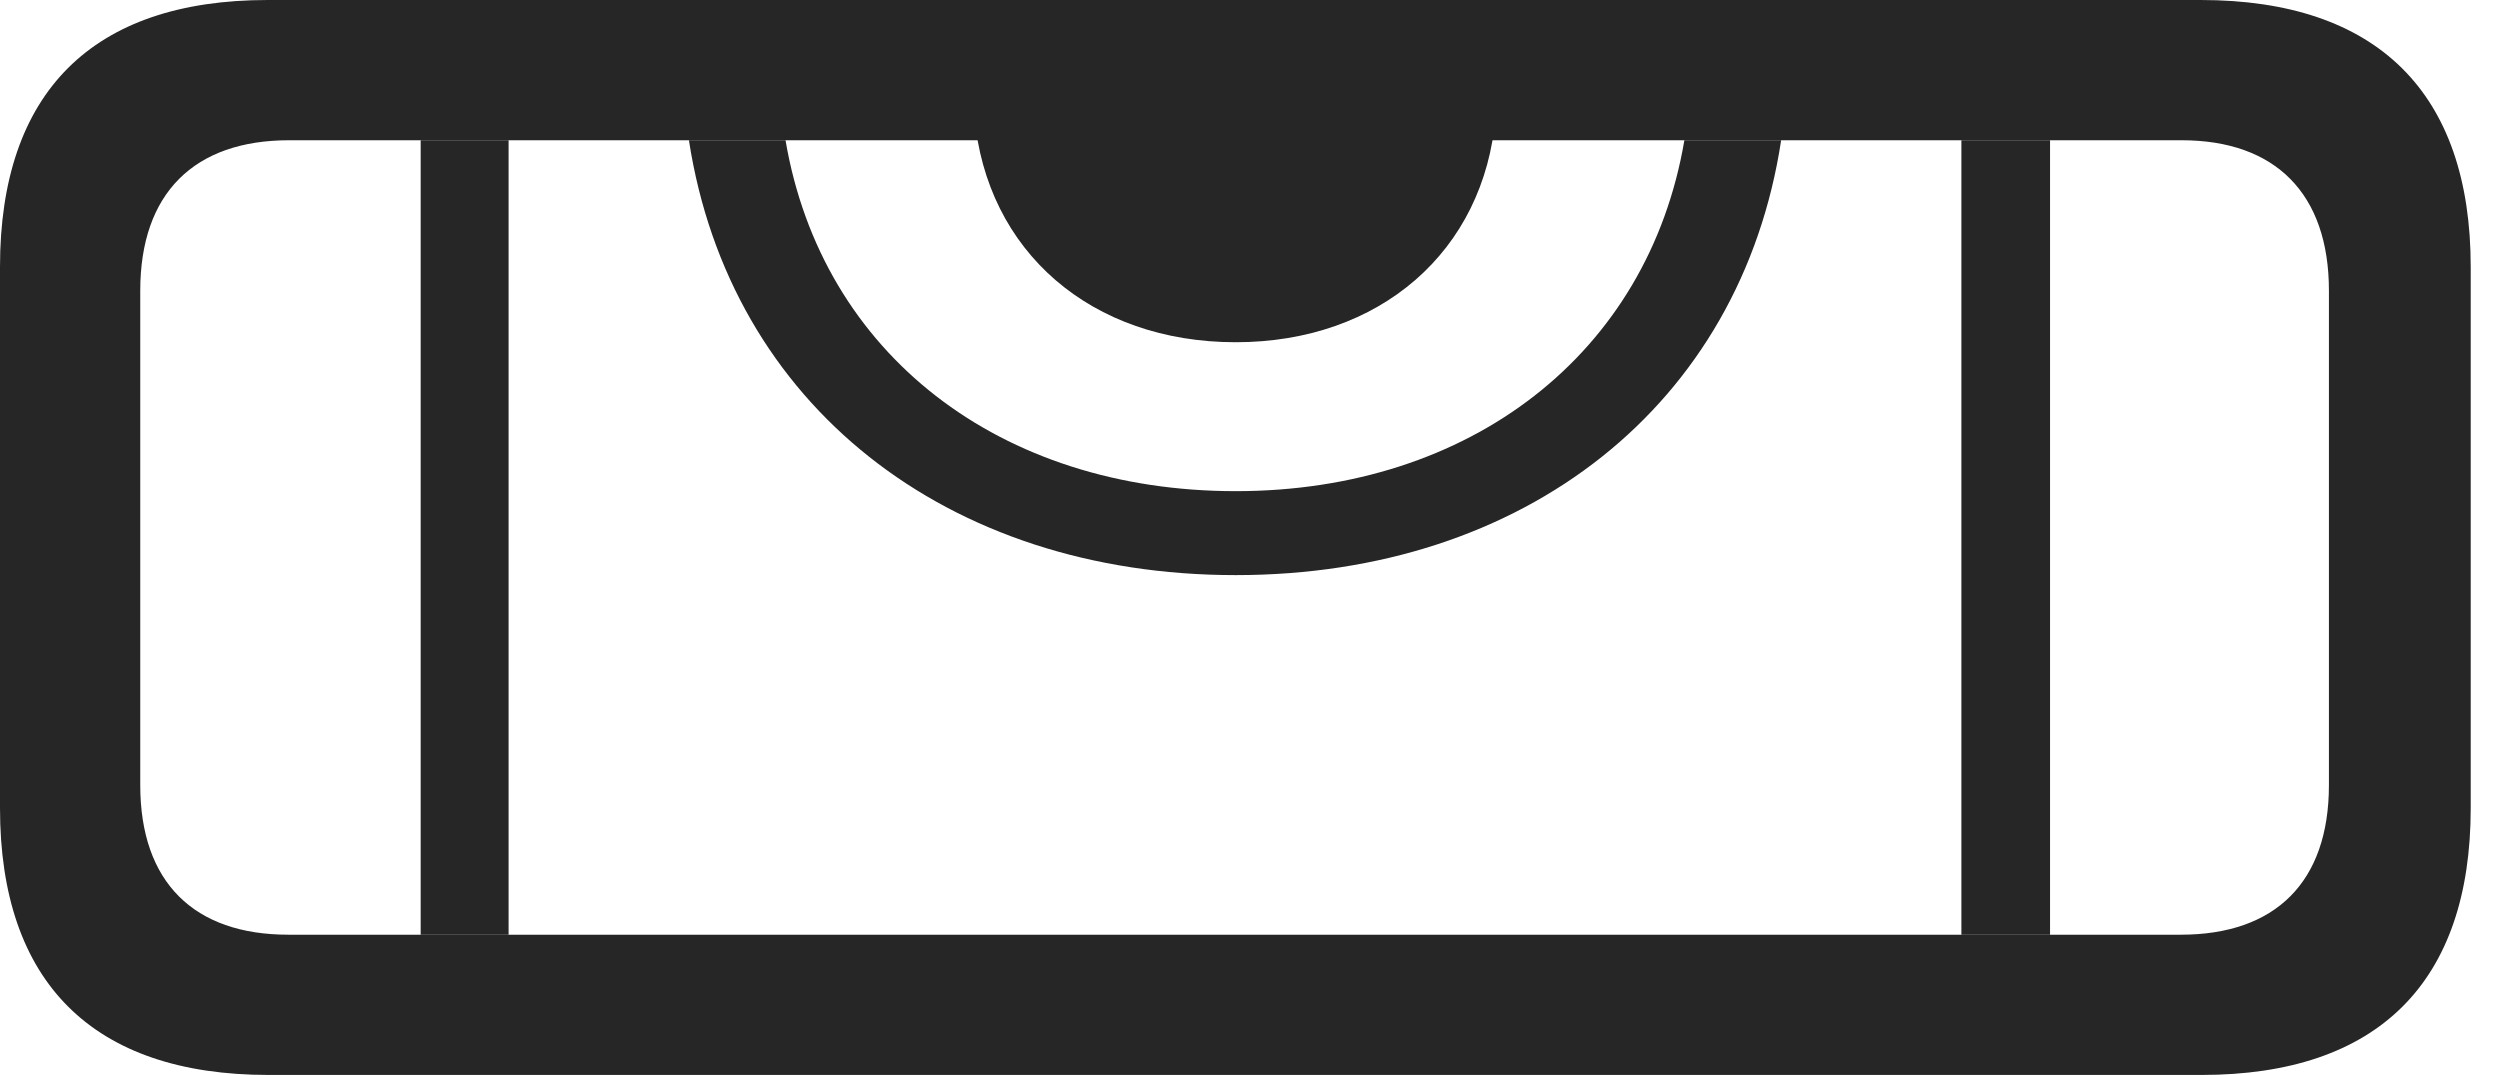 <?xml version="1.0" encoding="UTF-8"?>
<!--Generator: Apple Native CoreSVG 326-->
<!DOCTYPE svg
PUBLIC "-//W3C//DTD SVG 1.1//EN"
       "http://www.w3.org/Graphics/SVG/1.1/DTD/svg11.dtd">
<svg version="1.1" xmlns="http://www.w3.org/2000/svg" xmlns:xlink="http://www.w3.org/1999/xlink" viewBox="0 0 30.82 13.252">
 <g>
  <rect height="13.252" opacity="0" width="30.82" x="0" y="0"/>
  <path d="M6.27 11.523L5.186 11.523L5.186 1.729L6.27 1.729ZM25.273 11.523L24.18 11.523L24.18 1.729L25.273 1.729ZM15.234 7.09C11.673 7.09 8.997 4.992 8.493 1.729L9.684 1.729C10.132 4.365 12.328 6.055 15.234 6.055C18.122 6.055 20.318 4.365 20.765 1.729L21.958 1.729C21.462 4.992 18.796 7.09 15.234 7.09Z" fill="black" fill-opacity="0.85"/>
  <path d="M3.311 13.252L27.139 13.252C29.316 13.252 30.459 12.109 30.459 9.961L30.459 3.291C30.459 1.143 29.307 0 27.129 0L3.301 0C1.133 0 0 1.143 0 3.291L0 9.961C0 12.109 1.143 13.252 3.311 13.252ZM3.555 11.523C2.393 11.523 1.729 10.879 1.729 9.678L1.729 3.584C1.729 2.383 2.393 1.729 3.564 1.729L26.895 1.729C28.047 1.729 28.711 2.383 28.711 3.584L28.711 9.678C28.711 10.879 28.047 11.523 26.885 11.523ZM15.234 4.219C17.002 4.219 18.301 3.105 18.438 1.426L12.012 1.426C12.158 3.105 13.457 4.219 15.234 4.219Z" fill="black" fill-opacity="0.85"/>
 </g>
</svg>
